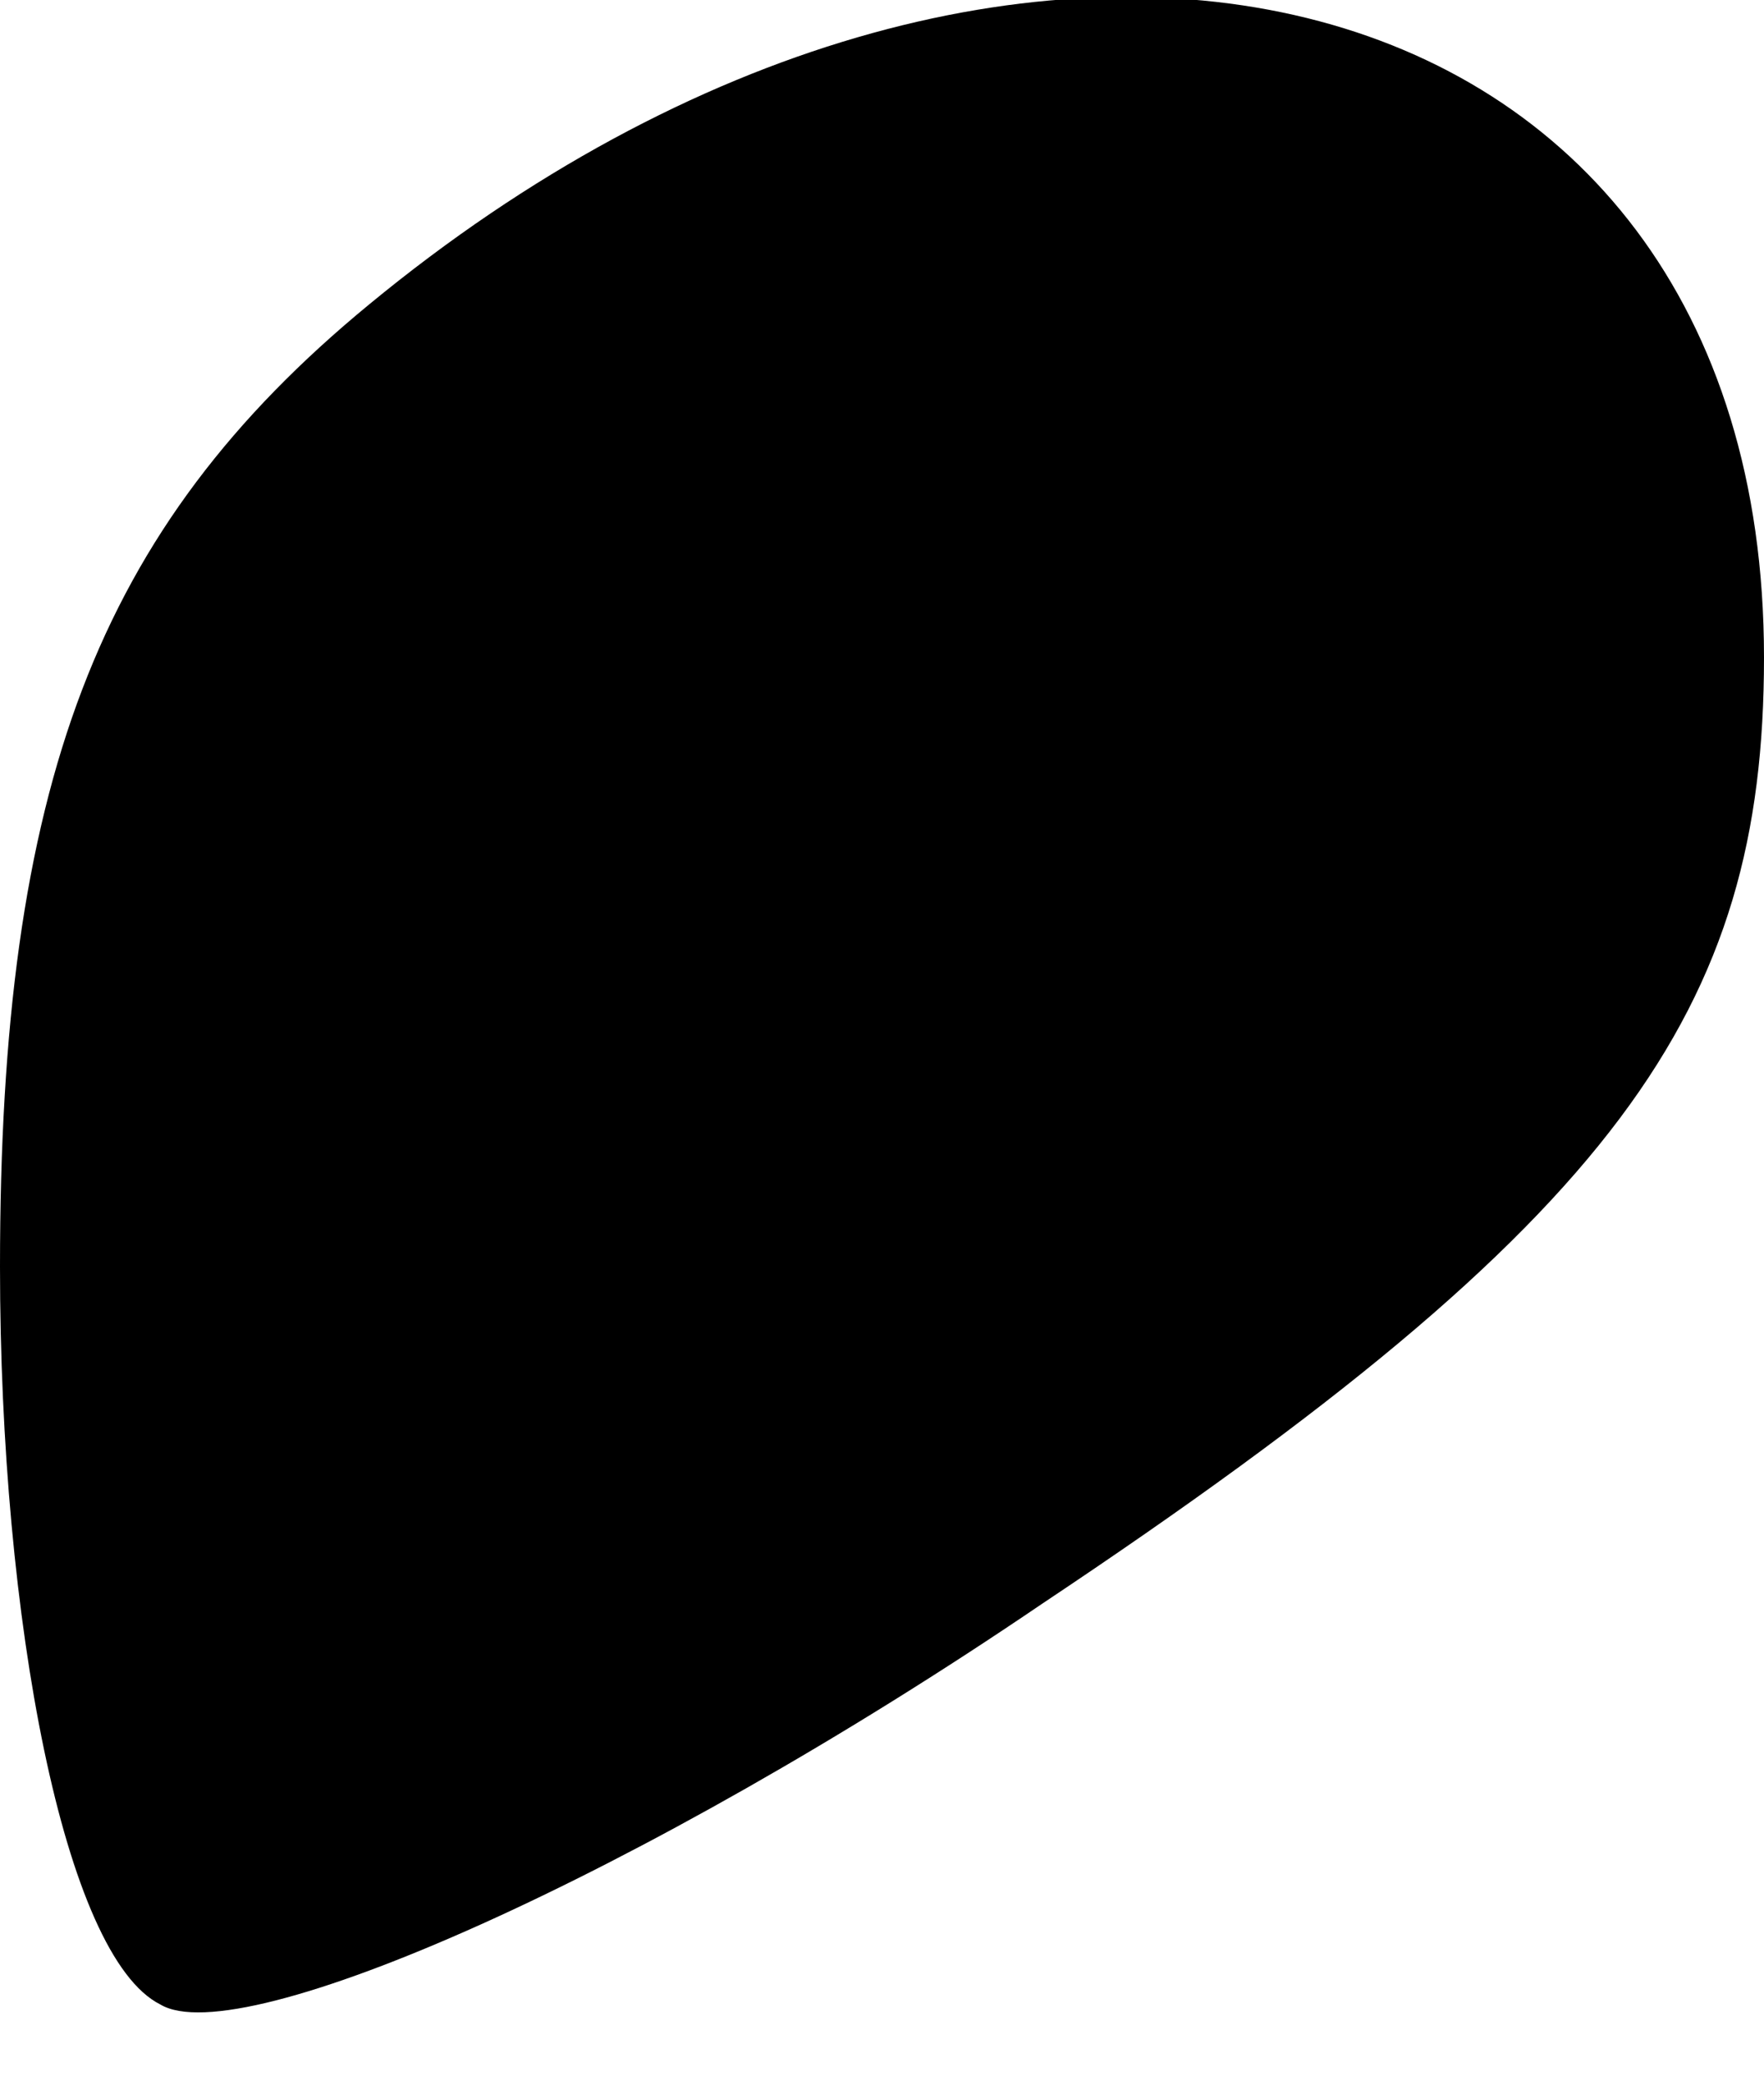 <?xml version="1.0" standalone="no"?>
<!DOCTYPE svg PUBLIC "-//W3C//DTD SVG 20010904//EN"
 "http://www.w3.org/TR/2001/REC-SVG-20010904/DTD/svg10.dtd">
<svg version="1.0" xmlns="http://www.w3.org/2000/svg"
 width="11pt" height="13pt" viewBox="0 0 11 13"
 preserveAspectRatio="xMidYMid meet">
<g transform="translate(0,13) scale(0.1,-0.1)"
fill="#000000" stroke="none">
<path fill="#000000" stroke="none" d="M23 111 c-17 -14 -23 -30 -23 -60 0
-22 4 -43 10 -46 5 -3 30 8 55 25 36 24 45 37 45 59 0 44 -47 55 -87 22z"/>
</g>
</svg>

